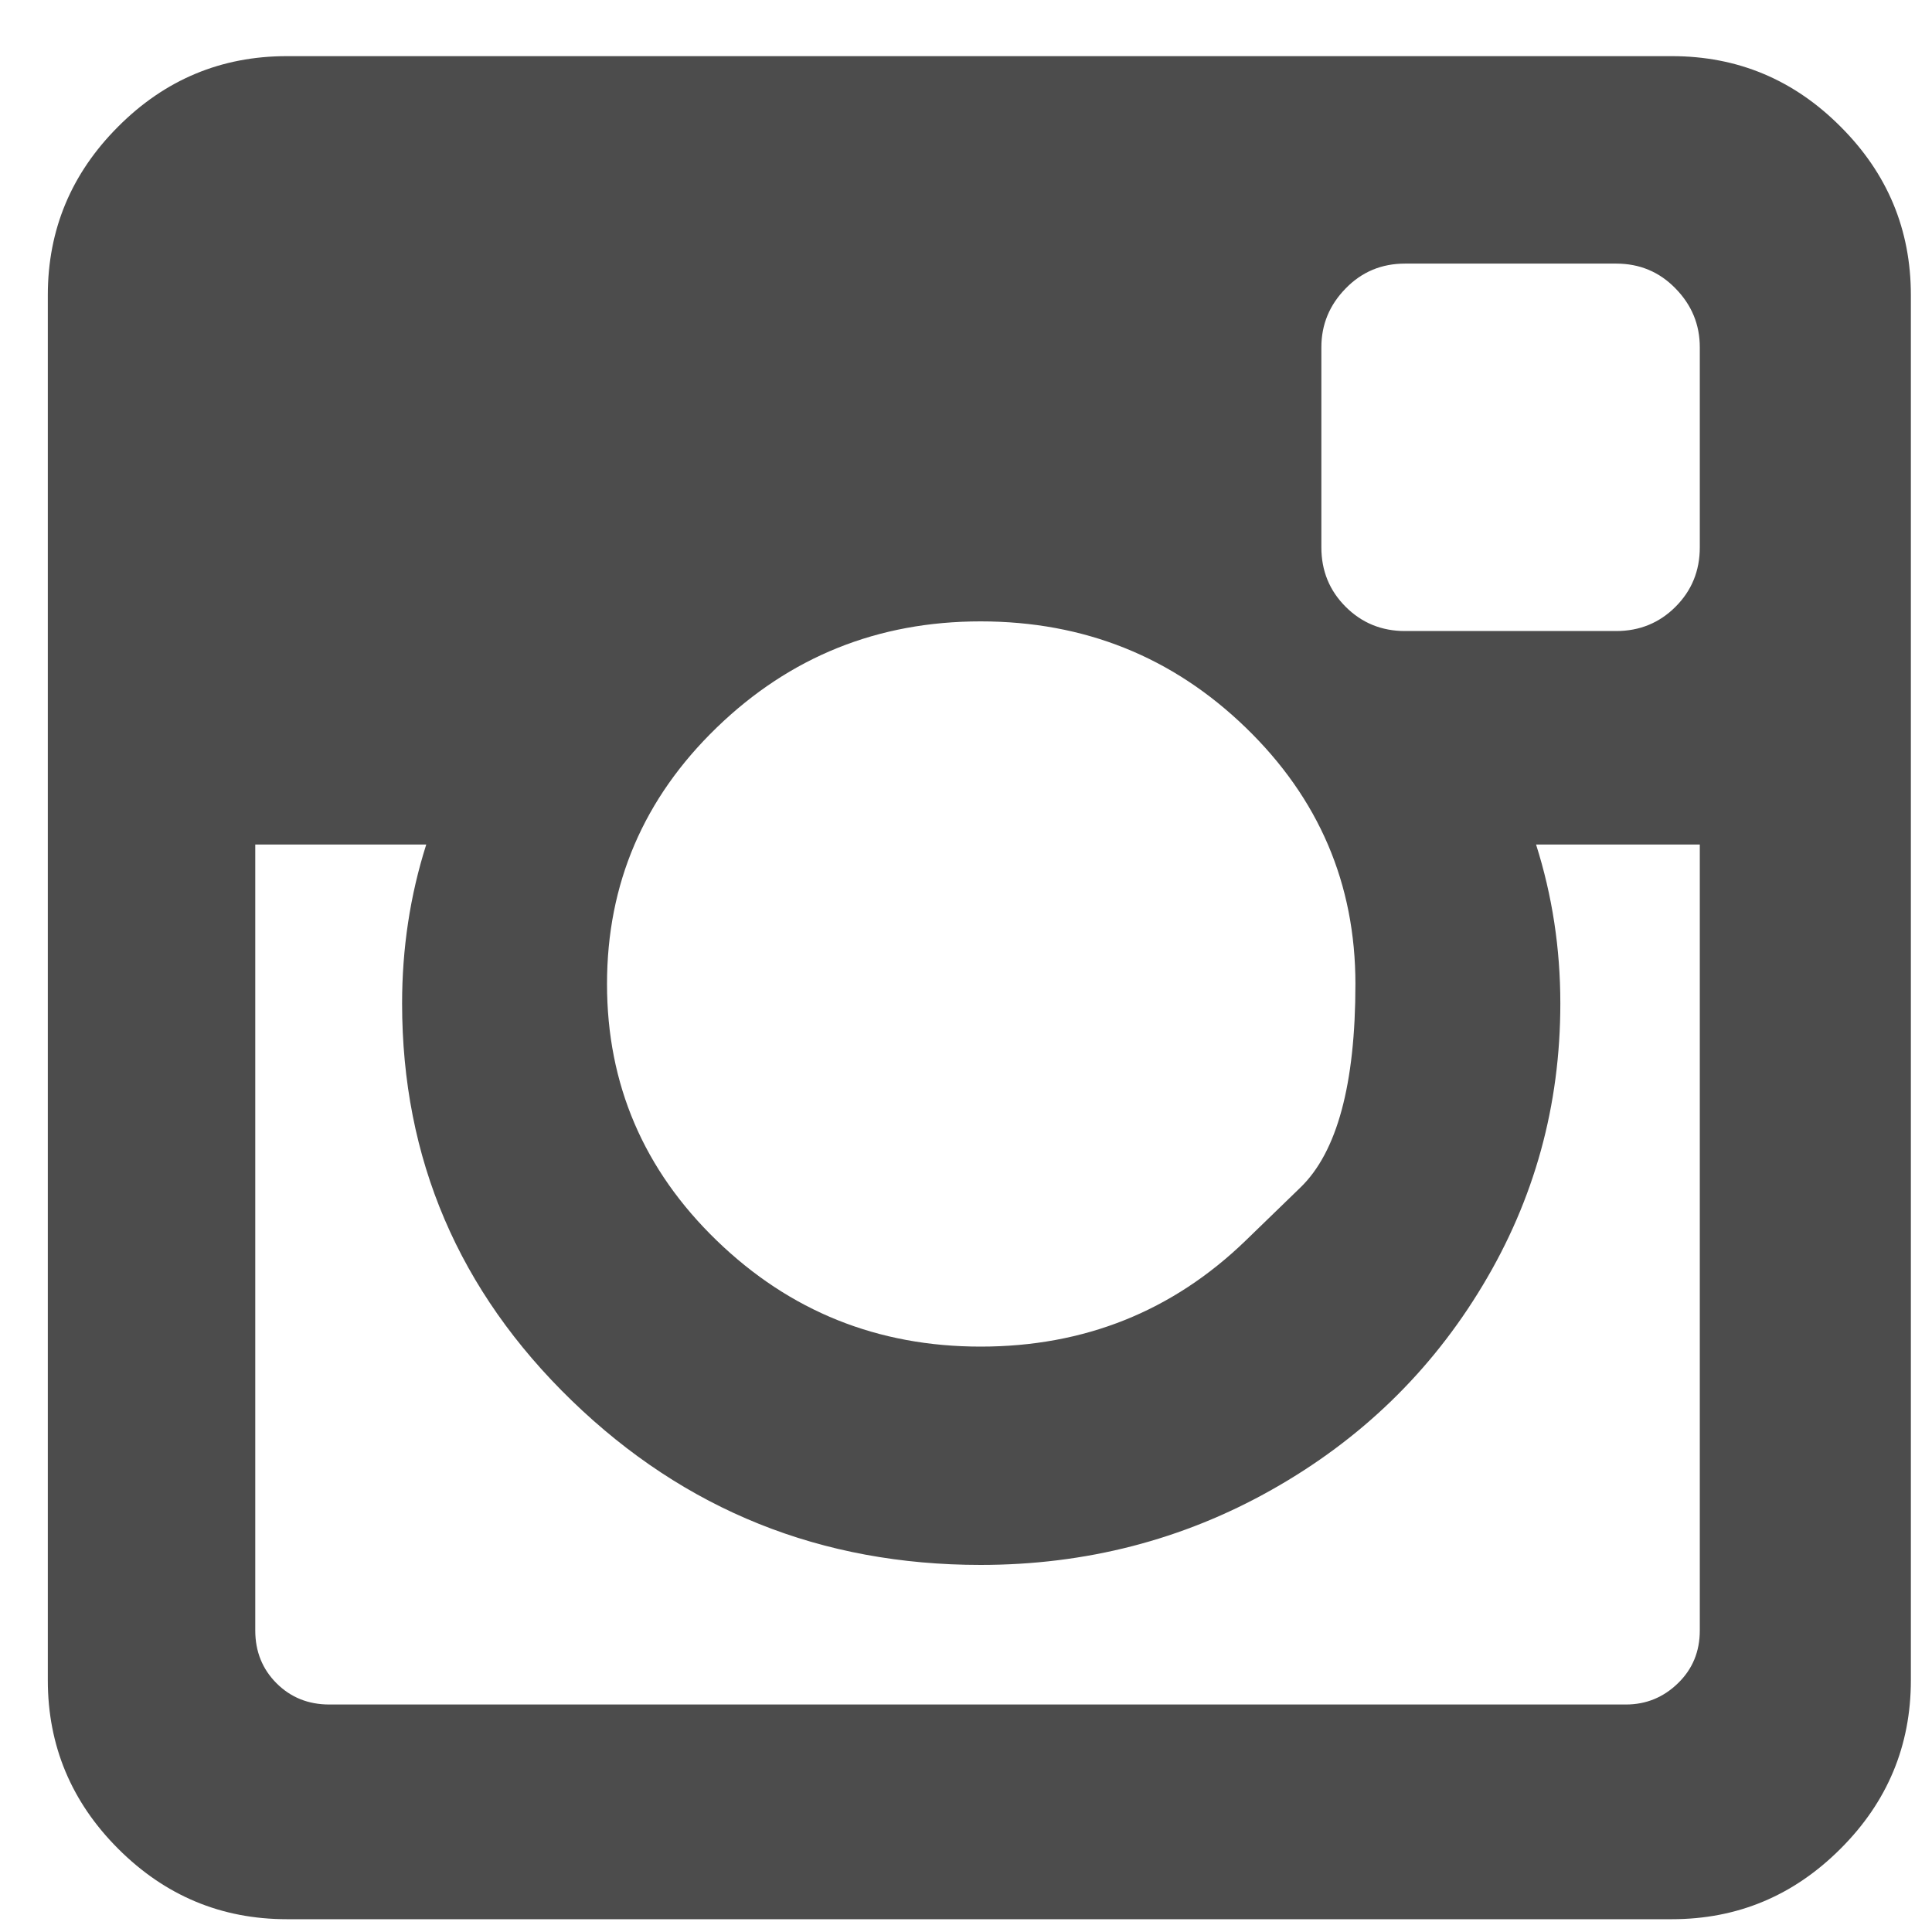 <svg width="16" height="16" viewBox="0 0 16 16" fill="none" xmlns="http://www.w3.org/2000/svg">
<path d="M14.077 13.503V6.994H12.721C12.855 7.416 12.922 7.854 12.922 8.31C12.922 9.154 12.708 9.932 12.279 10.645C11.851 11.358 11.268 11.923 10.531 12.338C9.795 12.753 8.991 12.96 8.121 12.96C6.802 12.96 5.673 12.507 4.736 11.6C3.798 10.692 3.33 9.596 3.33 8.31C3.33 7.854 3.396 7.416 3.53 6.994H2.114V13.503C2.114 13.677 2.173 13.823 2.29 13.94C2.407 14.057 2.553 14.116 2.727 14.116H13.465C13.632 14.116 13.776 14.057 13.896 13.94C14.017 13.823 14.077 13.677 14.077 13.503ZM10.316 10.274C10.316 10.274 10.467 10.127 10.77 9.834C11.073 9.541 11.225 8.979 11.225 8.149C11.225 7.319 10.922 6.611 10.316 6.025C9.71 5.439 8.978 5.146 8.121 5.146C7.27 5.146 6.542 5.439 5.936 6.025C5.33 6.611 5.027 7.319 5.027 8.149C5.027 8.979 5.33 9.688 5.936 10.274C6.542 10.86 7.27 11.152 8.121 11.152C8.978 11.152 9.71 10.86 10.316 10.274ZM14.077 4.533V2.876C14.077 2.688 14.01 2.526 13.876 2.389C13.742 2.251 13.578 2.183 13.384 2.183H11.636C11.442 2.183 11.278 2.251 11.144 2.389C11.01 2.526 10.943 2.688 10.943 2.876V4.533C10.943 4.727 11.01 4.891 11.144 5.025C11.278 5.159 11.442 5.226 11.636 5.226H13.384C13.578 5.226 13.742 5.159 13.876 5.025C14.01 4.891 14.077 4.727 14.077 4.533ZM15.825 2.444V13.915C15.825 14.457 15.631 14.923 15.242 15.311C14.854 15.699 14.389 15.894 13.846 15.894H2.375C1.833 15.894 1.367 15.699 0.979 15.311C0.591 14.923 0.396 14.457 0.396 13.915V2.444C0.396 1.901 0.591 1.436 0.979 1.048C1.367 0.659 1.833 0.465 2.375 0.465H13.846C14.389 0.465 14.854 0.659 15.242 1.048C15.631 1.436 15.825 1.901 15.825 2.444Z" fill="#4C4C4C"/>
</svg>
